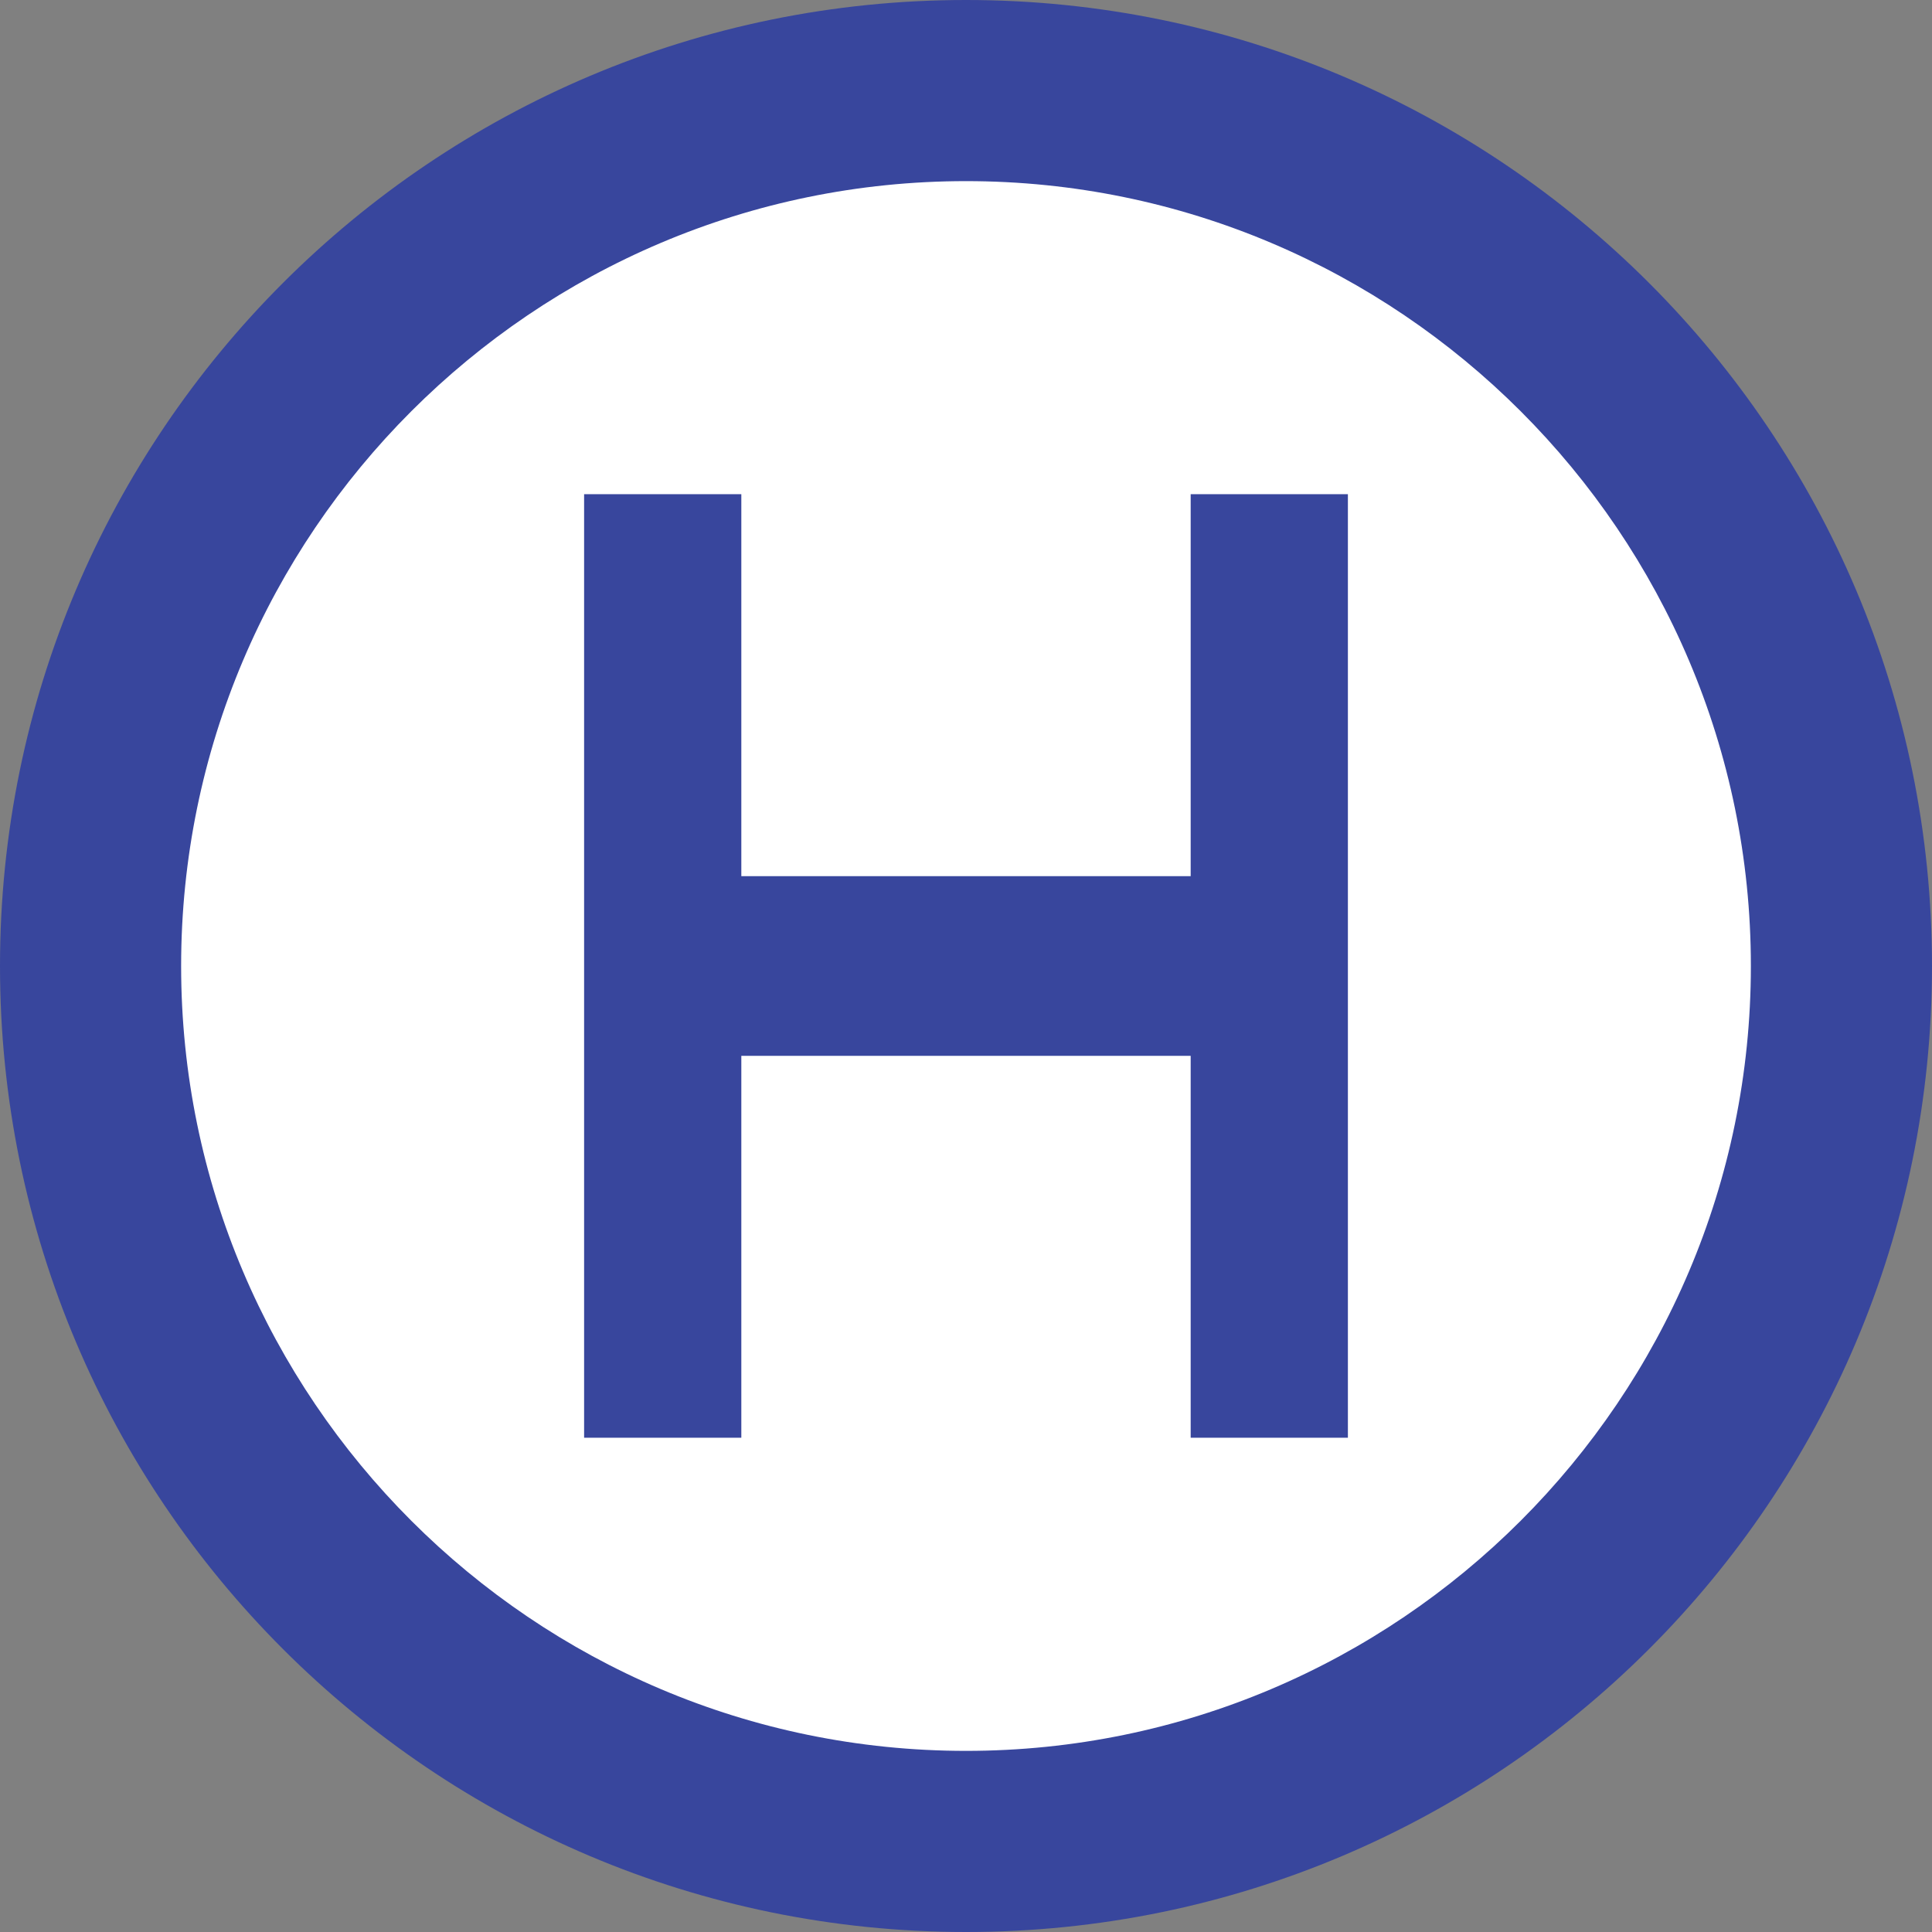 <?xml version="1.0" encoding="utf-8"?>
<!-- Generator: Adobe Illustrator 27.1.1, SVG Export Plug-In . SVG Version: 6.00 Build 0)  -->
<svg version="1.1" id="Layer_1" xmlns="http://www.w3.org/2000/svg" xmlns:xlink="http://www.w3.org/1999/xlink" x="0px" y="0px"
	 width="24px" height="24px" viewBox="0 0 24 24" enable-background="new 0 0 24 24" xml:space="preserve">
<rect x="0" y="0" width="24" height="24" fill="#808080" stroke="none"/>
<g>
	<circle fill="#FFFFFF" cx="12" cy="12" r="10.875"/>
	<path fill="#38469D" d="M12,2.25c5.376,0,9.75,4.374,9.75,9.75s-4.374,9.75-9.75,9.75S2.25,17.376,2.25,12S6.624,2.25,12,2.25
		 M12,0C5.373,0,0,5.373,0,12s5.373,12,12,12s12-5.373,12-12S18.627,0,12,0L12,0z"/>
</g>
<polygon fill="#38469D" points="14.791,6.139 14.791,10.884 9.209,10.884 9.209,6.139 7.256,6.139 7.256,10.884 
	7.256,13.116 7.256,17.86 9.209,17.86 9.209,13.116 14.791,13.116 14.791,17.86 16.744,17.86 16.744,13.116 
	16.744,10.884 16.744,6.139 "/>
</svg>

